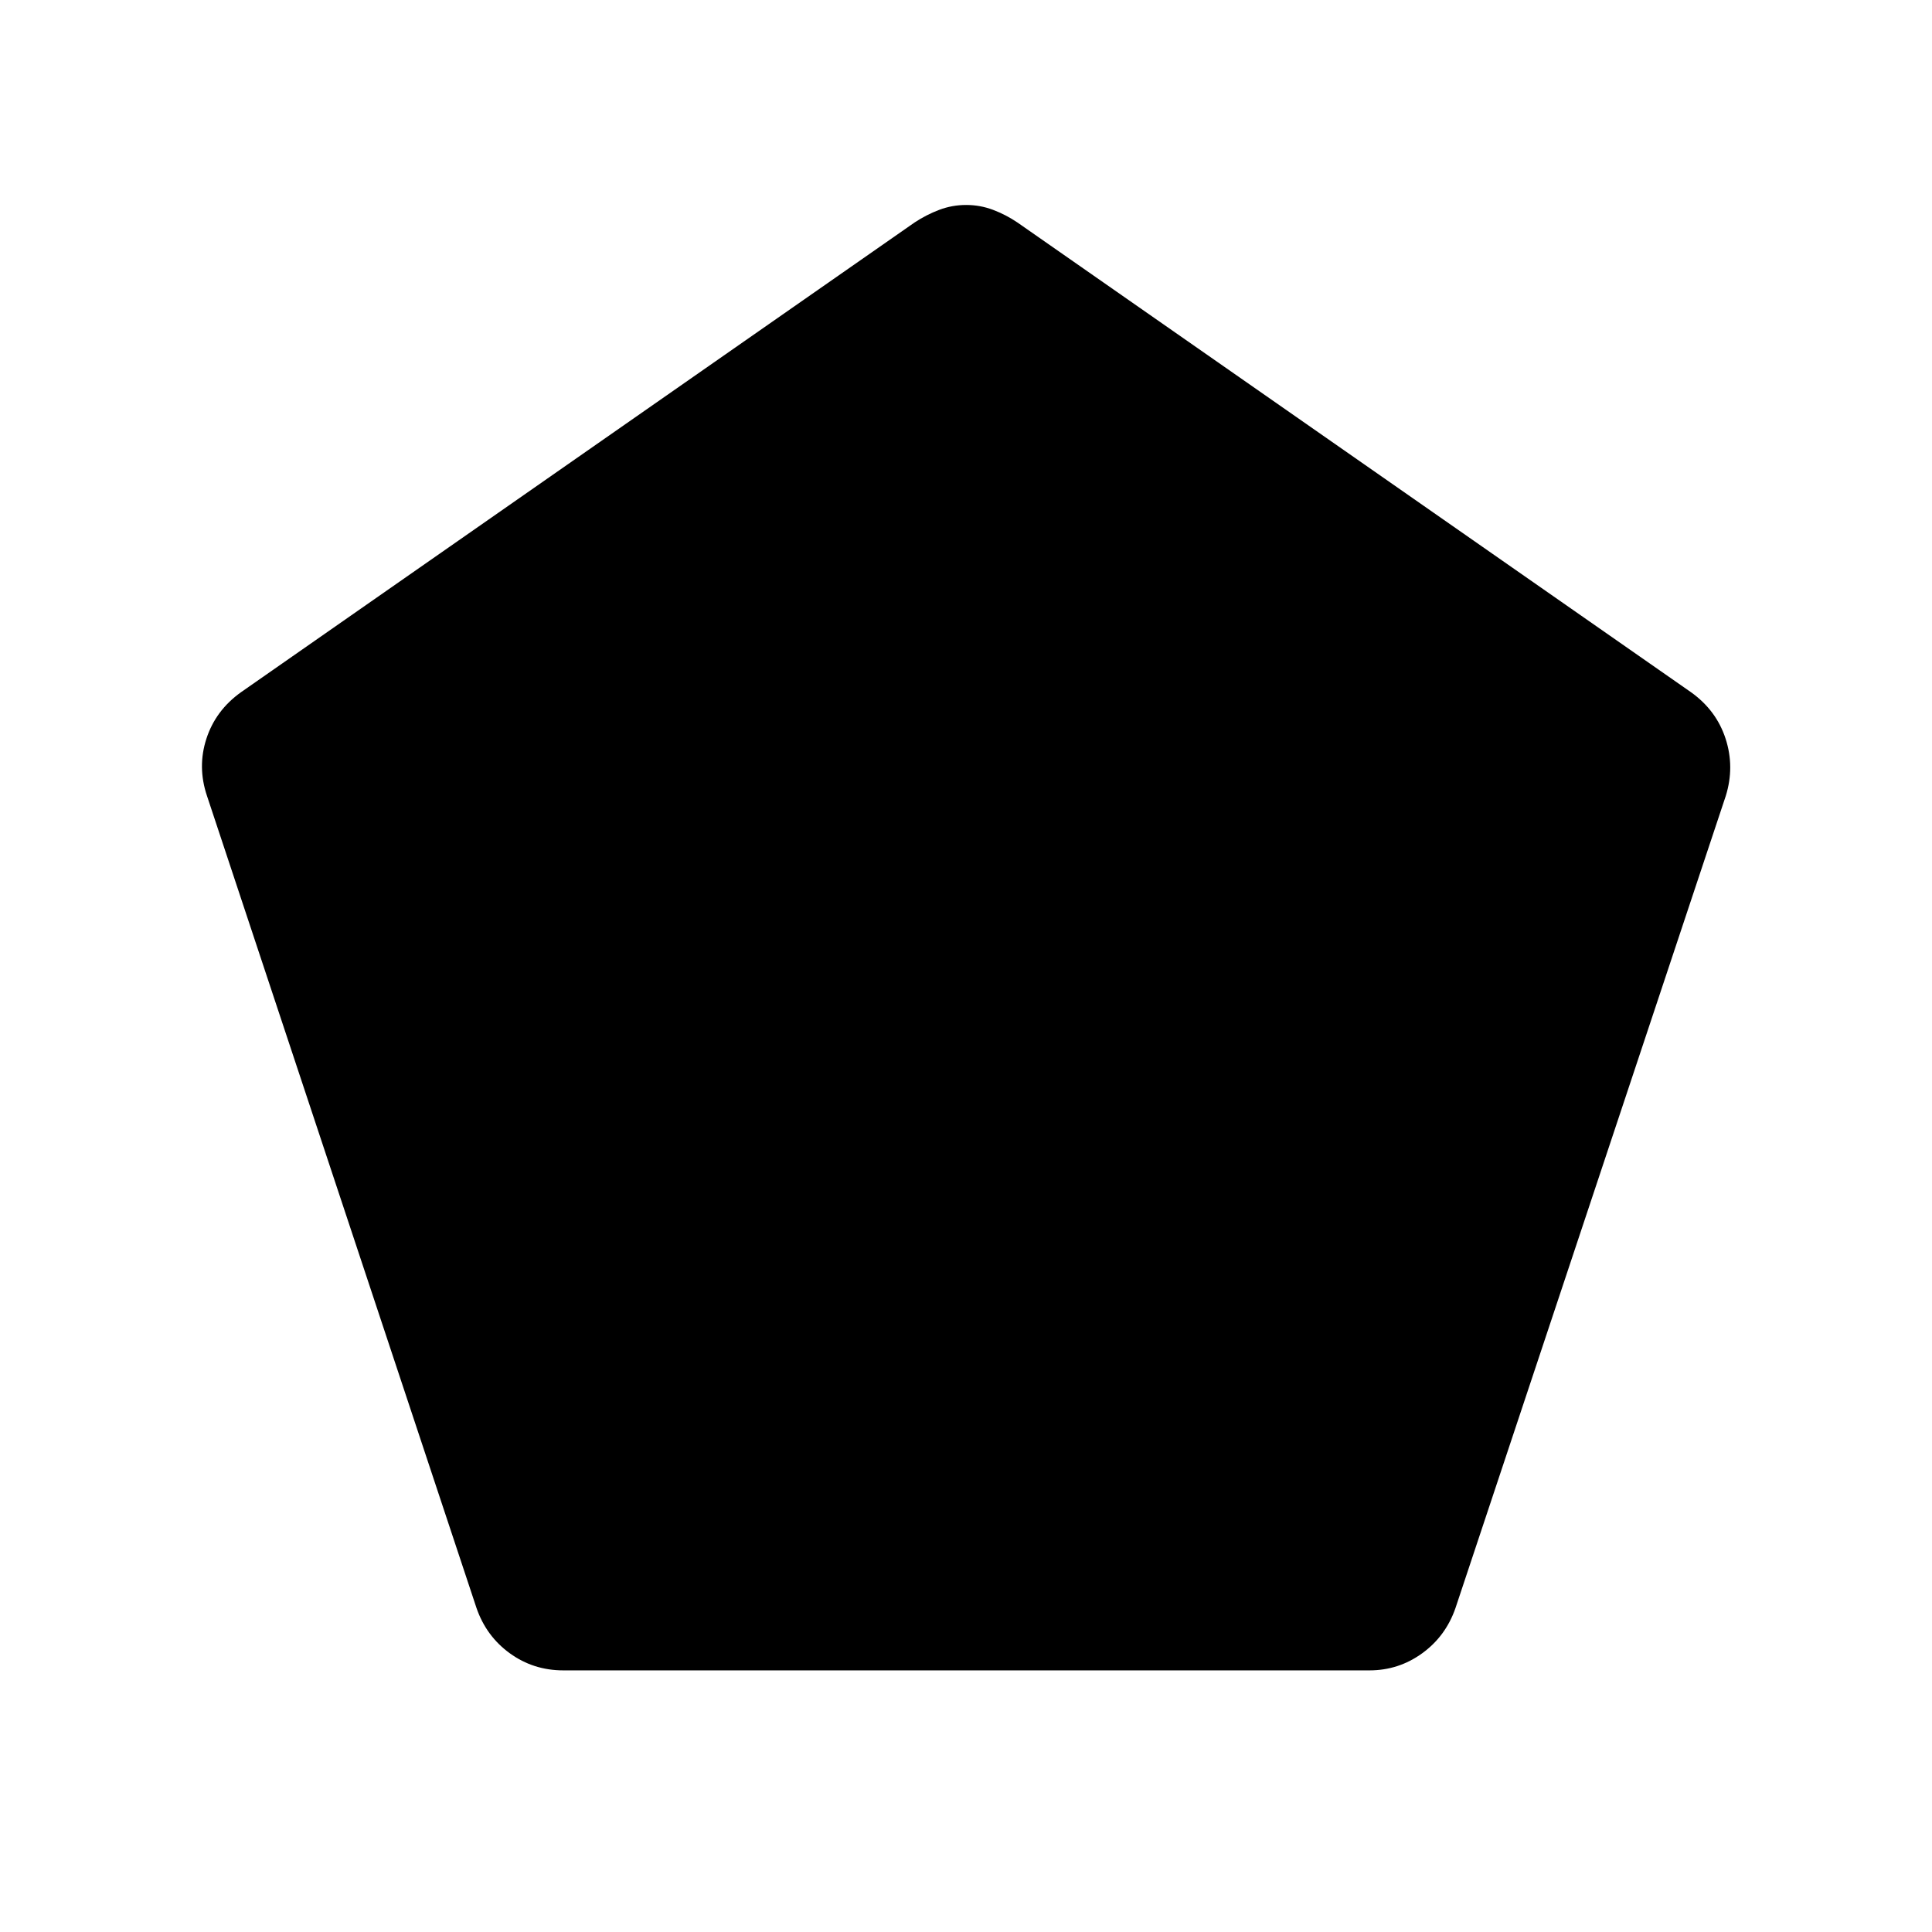 <svg xmlns="http://www.w3.org/2000/svg" width="48" height="48" viewBox="0 96 960 960"><path d="M279.923 925.999q-14.884 0-26.596-8.489-11.711-8.489-16.557-22.51L102.847 491.461q-4.846-14.384-.28-28.422 4.567-14.038 17.126-23.038l334.769-233.462q5.84-3.846 12.243-6.269 6.403-2.423 13.369-2.423t13.369 2.423q6.403 2.423 12.095 6.269l334.769 233.462q12.559 9 17.126 23.038 4.566 14.038.105 28.422L723.23 895q-4.846 14.021-16.557 22.51-11.712 8.489-26.211 8.489H279.923Z"/></svg>